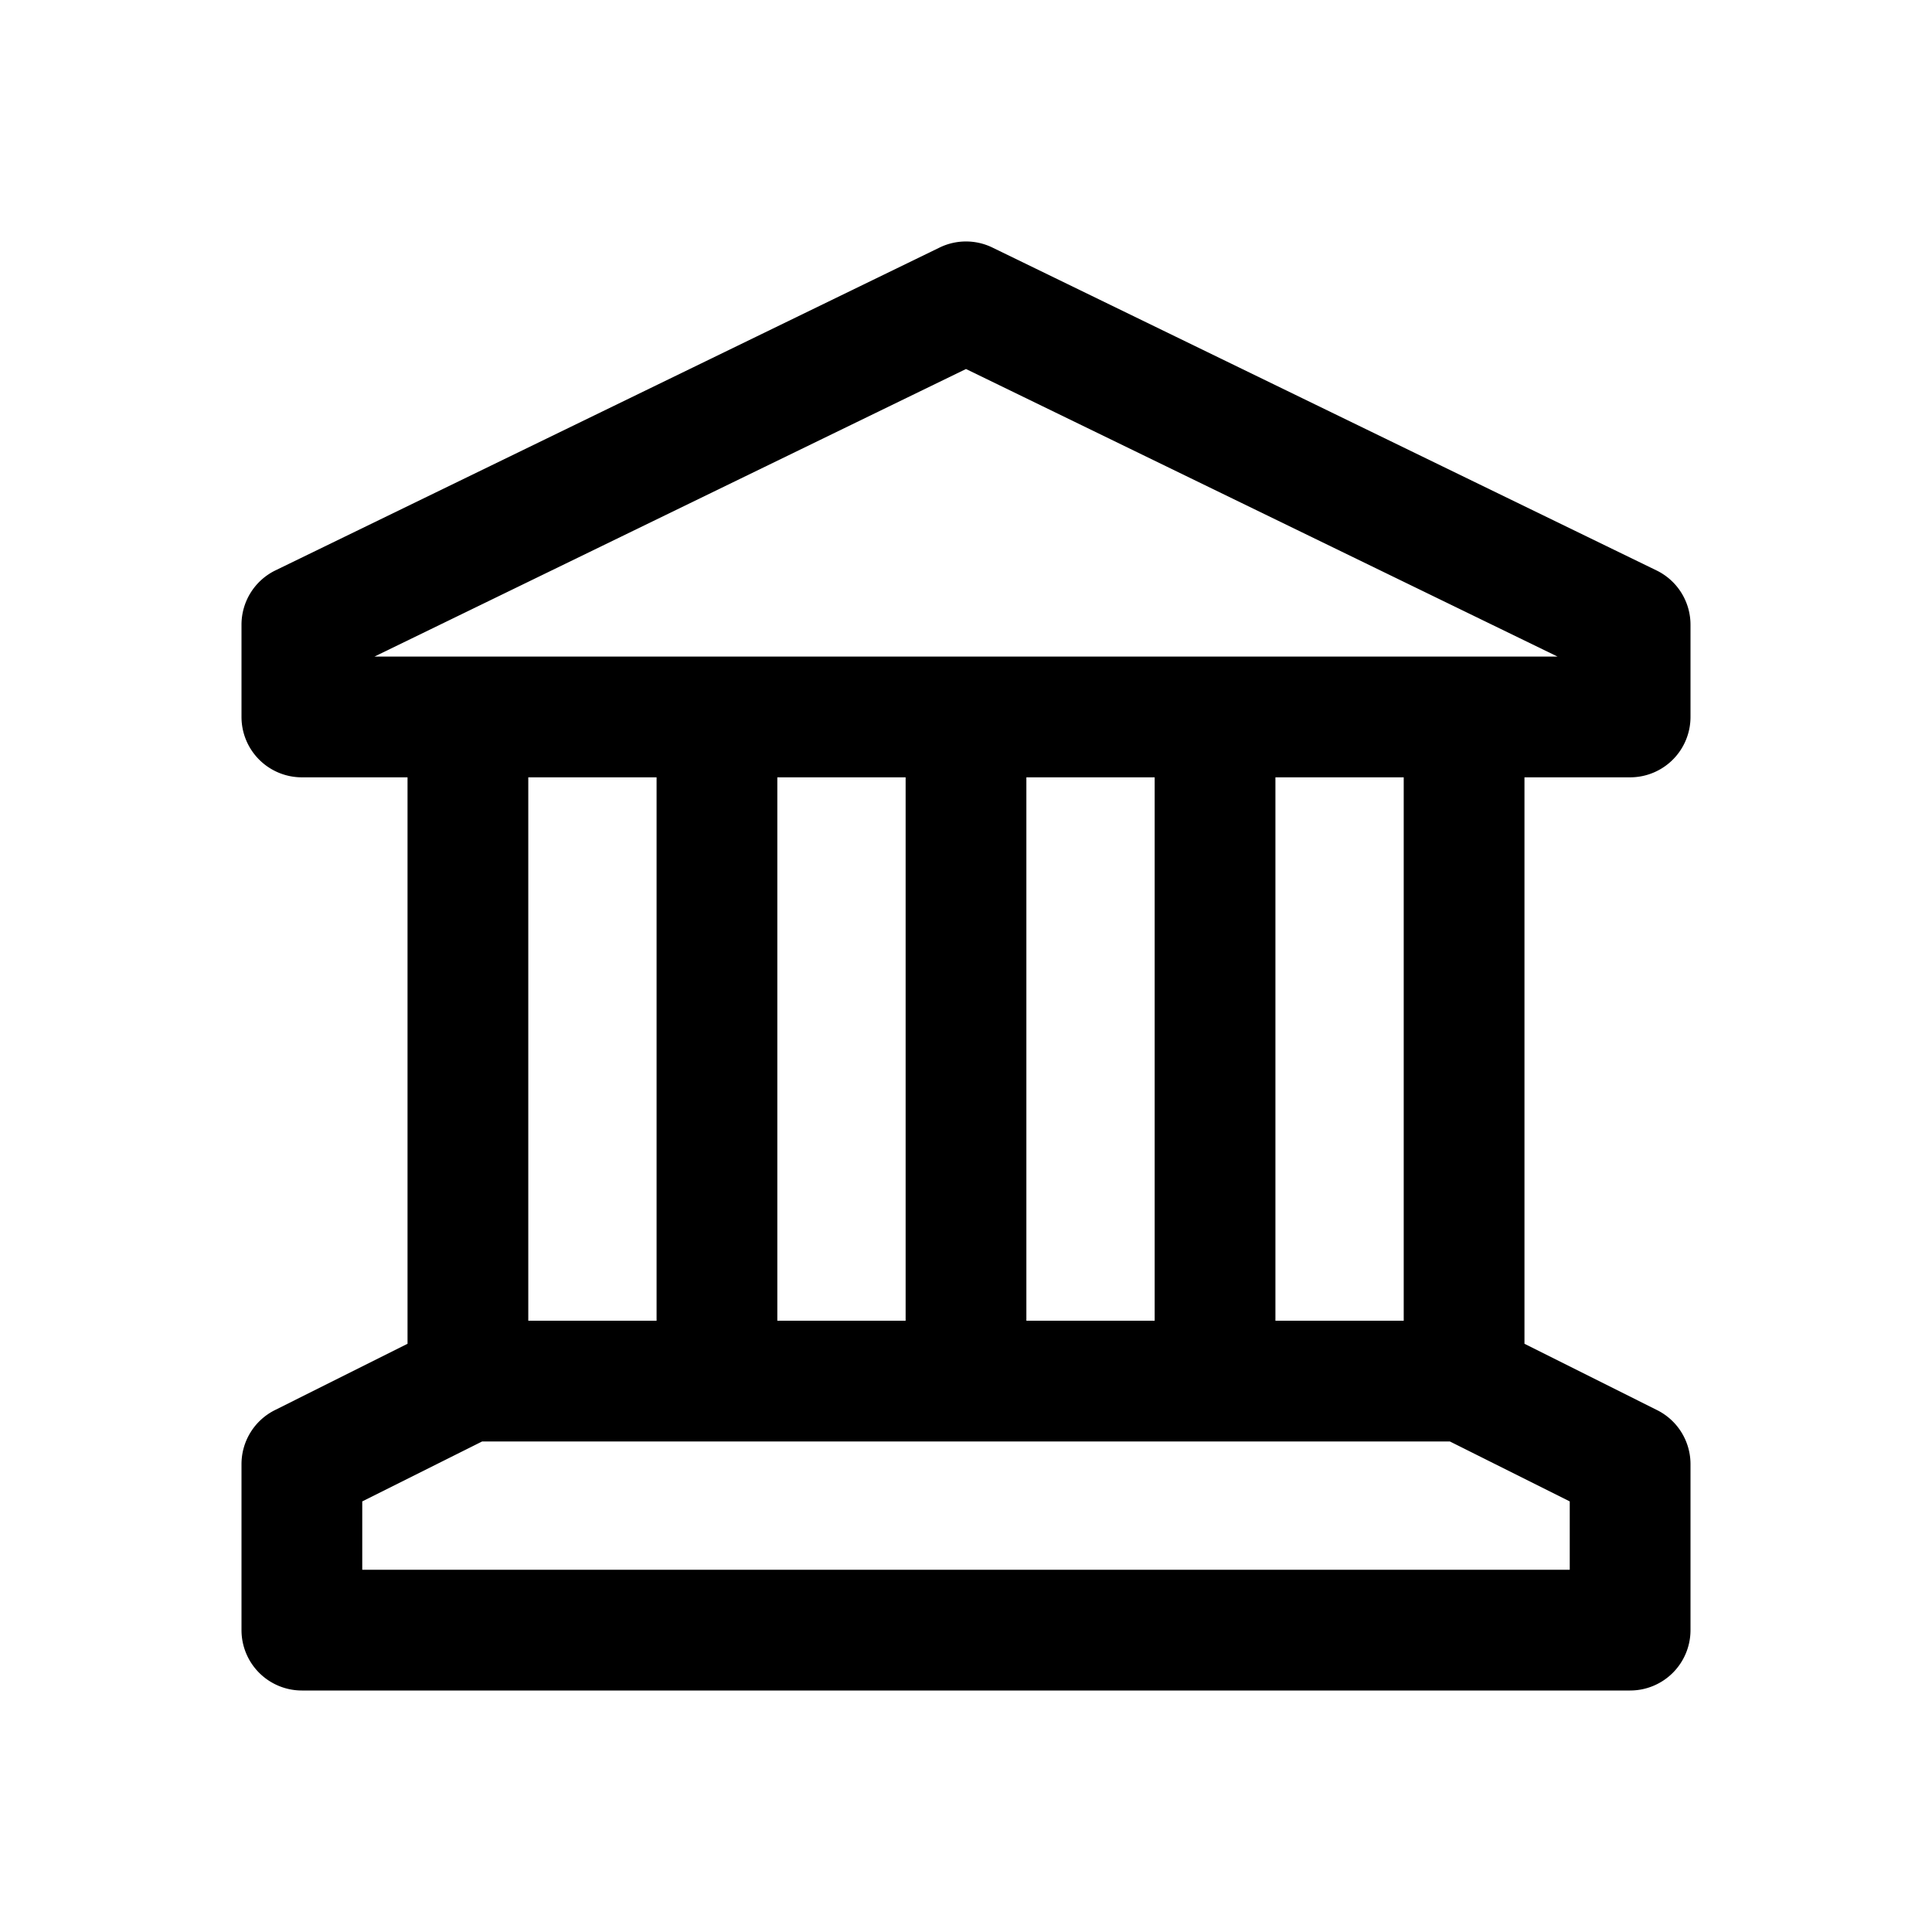 <svg xmlns="http://www.w3.org/2000/svg" width="32" height="32" fill="none" class="persona-icon" viewBox="0 0 32 32"><path fill="currentColor" fill-rule="evenodd" d="M15.563 4.1a1 1 0 0 1 .874 0l11 5.348a1 1 0 0 1 .563.9v1.527a1 1 0 0 1-1 1h-1.75v9.382l2.197 1.099a1 1 0 0 1 .553.894V27a1 1 0 0 1-1 1H5a1 1 0 0 1-1-1v-2.75a1 1 0 0 1 .553-.894l2.197-1.099v-9.382H5a1 1 0 0 1-1-1v-1.528a1 1 0 0 1 .563-.9zm5.562 8.775v9h2.125v-9zm-2 0H17v9h2.125zm-4.125 0h-2.125v9H15zm-8.798-2h19.596L16 6.112zm17.812 13H7.986L6 24.868V26h20v-1.132zm-15.264-11v9h2.125v-9z" clip-rule="evenodd"/></svg>